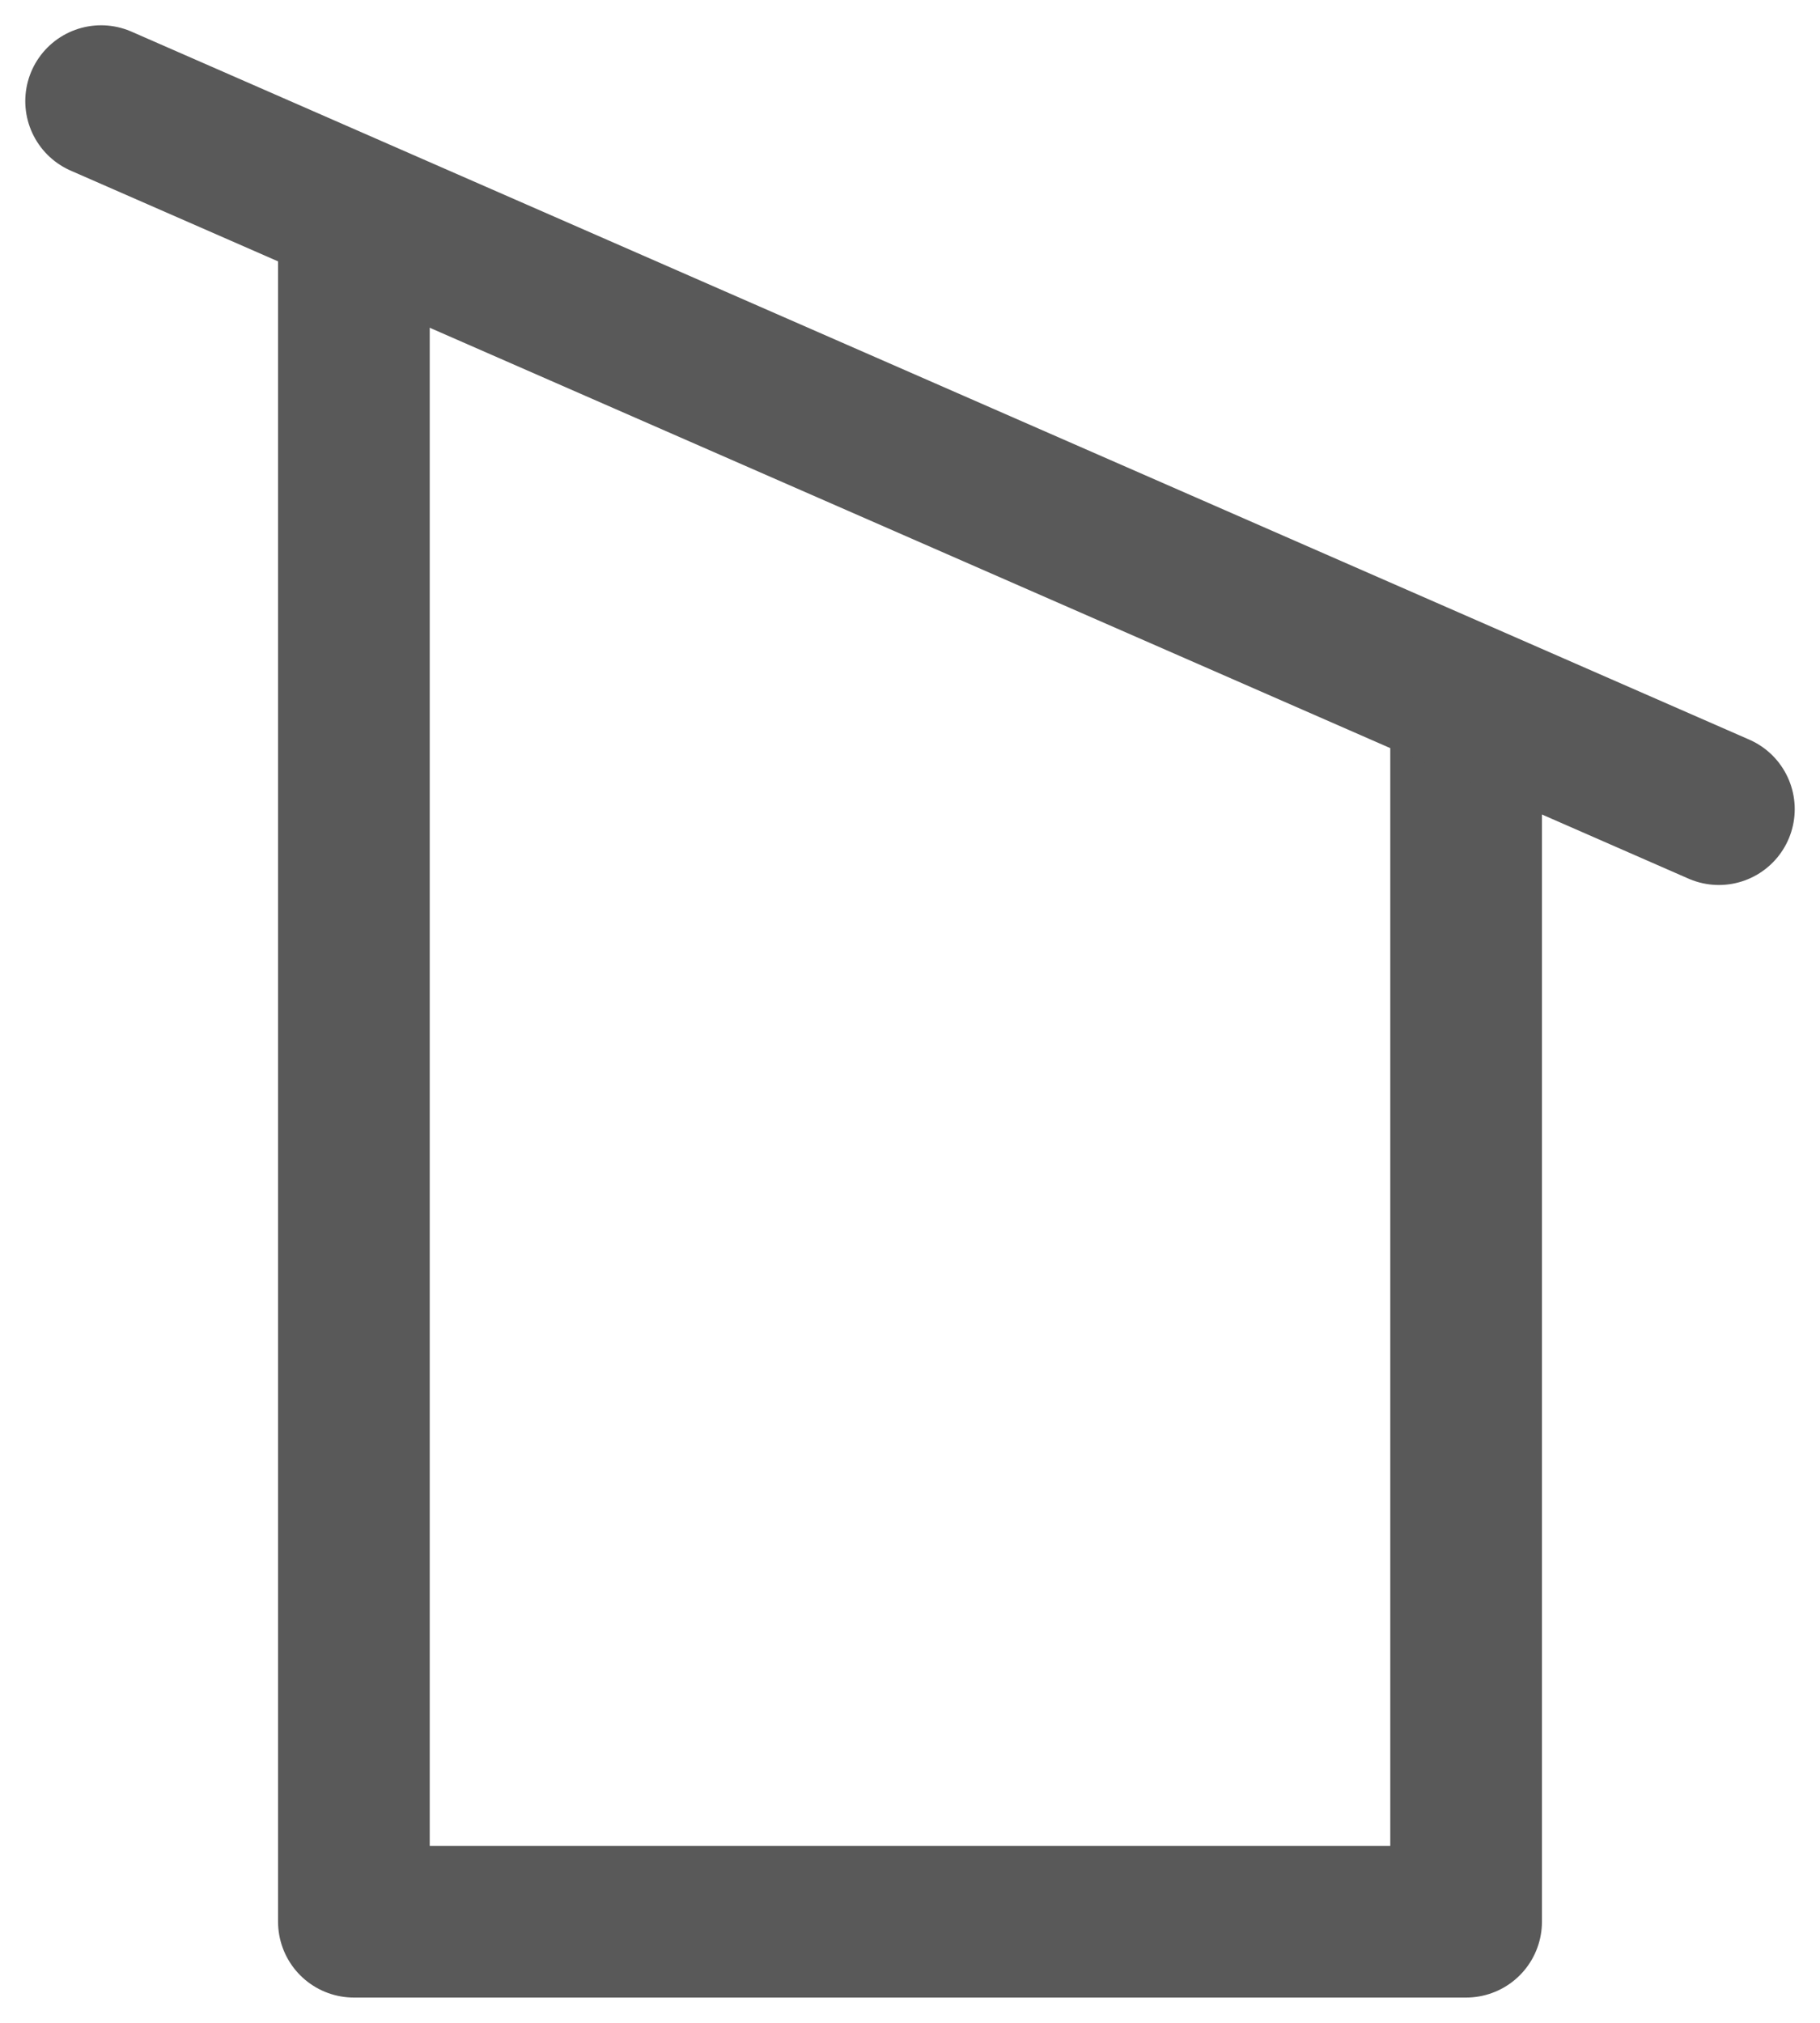 <svg width="36" height="40" viewBox="0 0 36 40" fill="none" xmlns="http://www.w3.org/2000/svg">
<path d="M7 5V38H29V14.5" stroke="#595959" stroke-width="3" stroke-linecap="round" stroke-linejoin="round"/>
<path d="M34 16L2 2" stroke="#595959" stroke-width="3" stroke-linecap="round" stroke-linejoin="round"/>
</svg>
